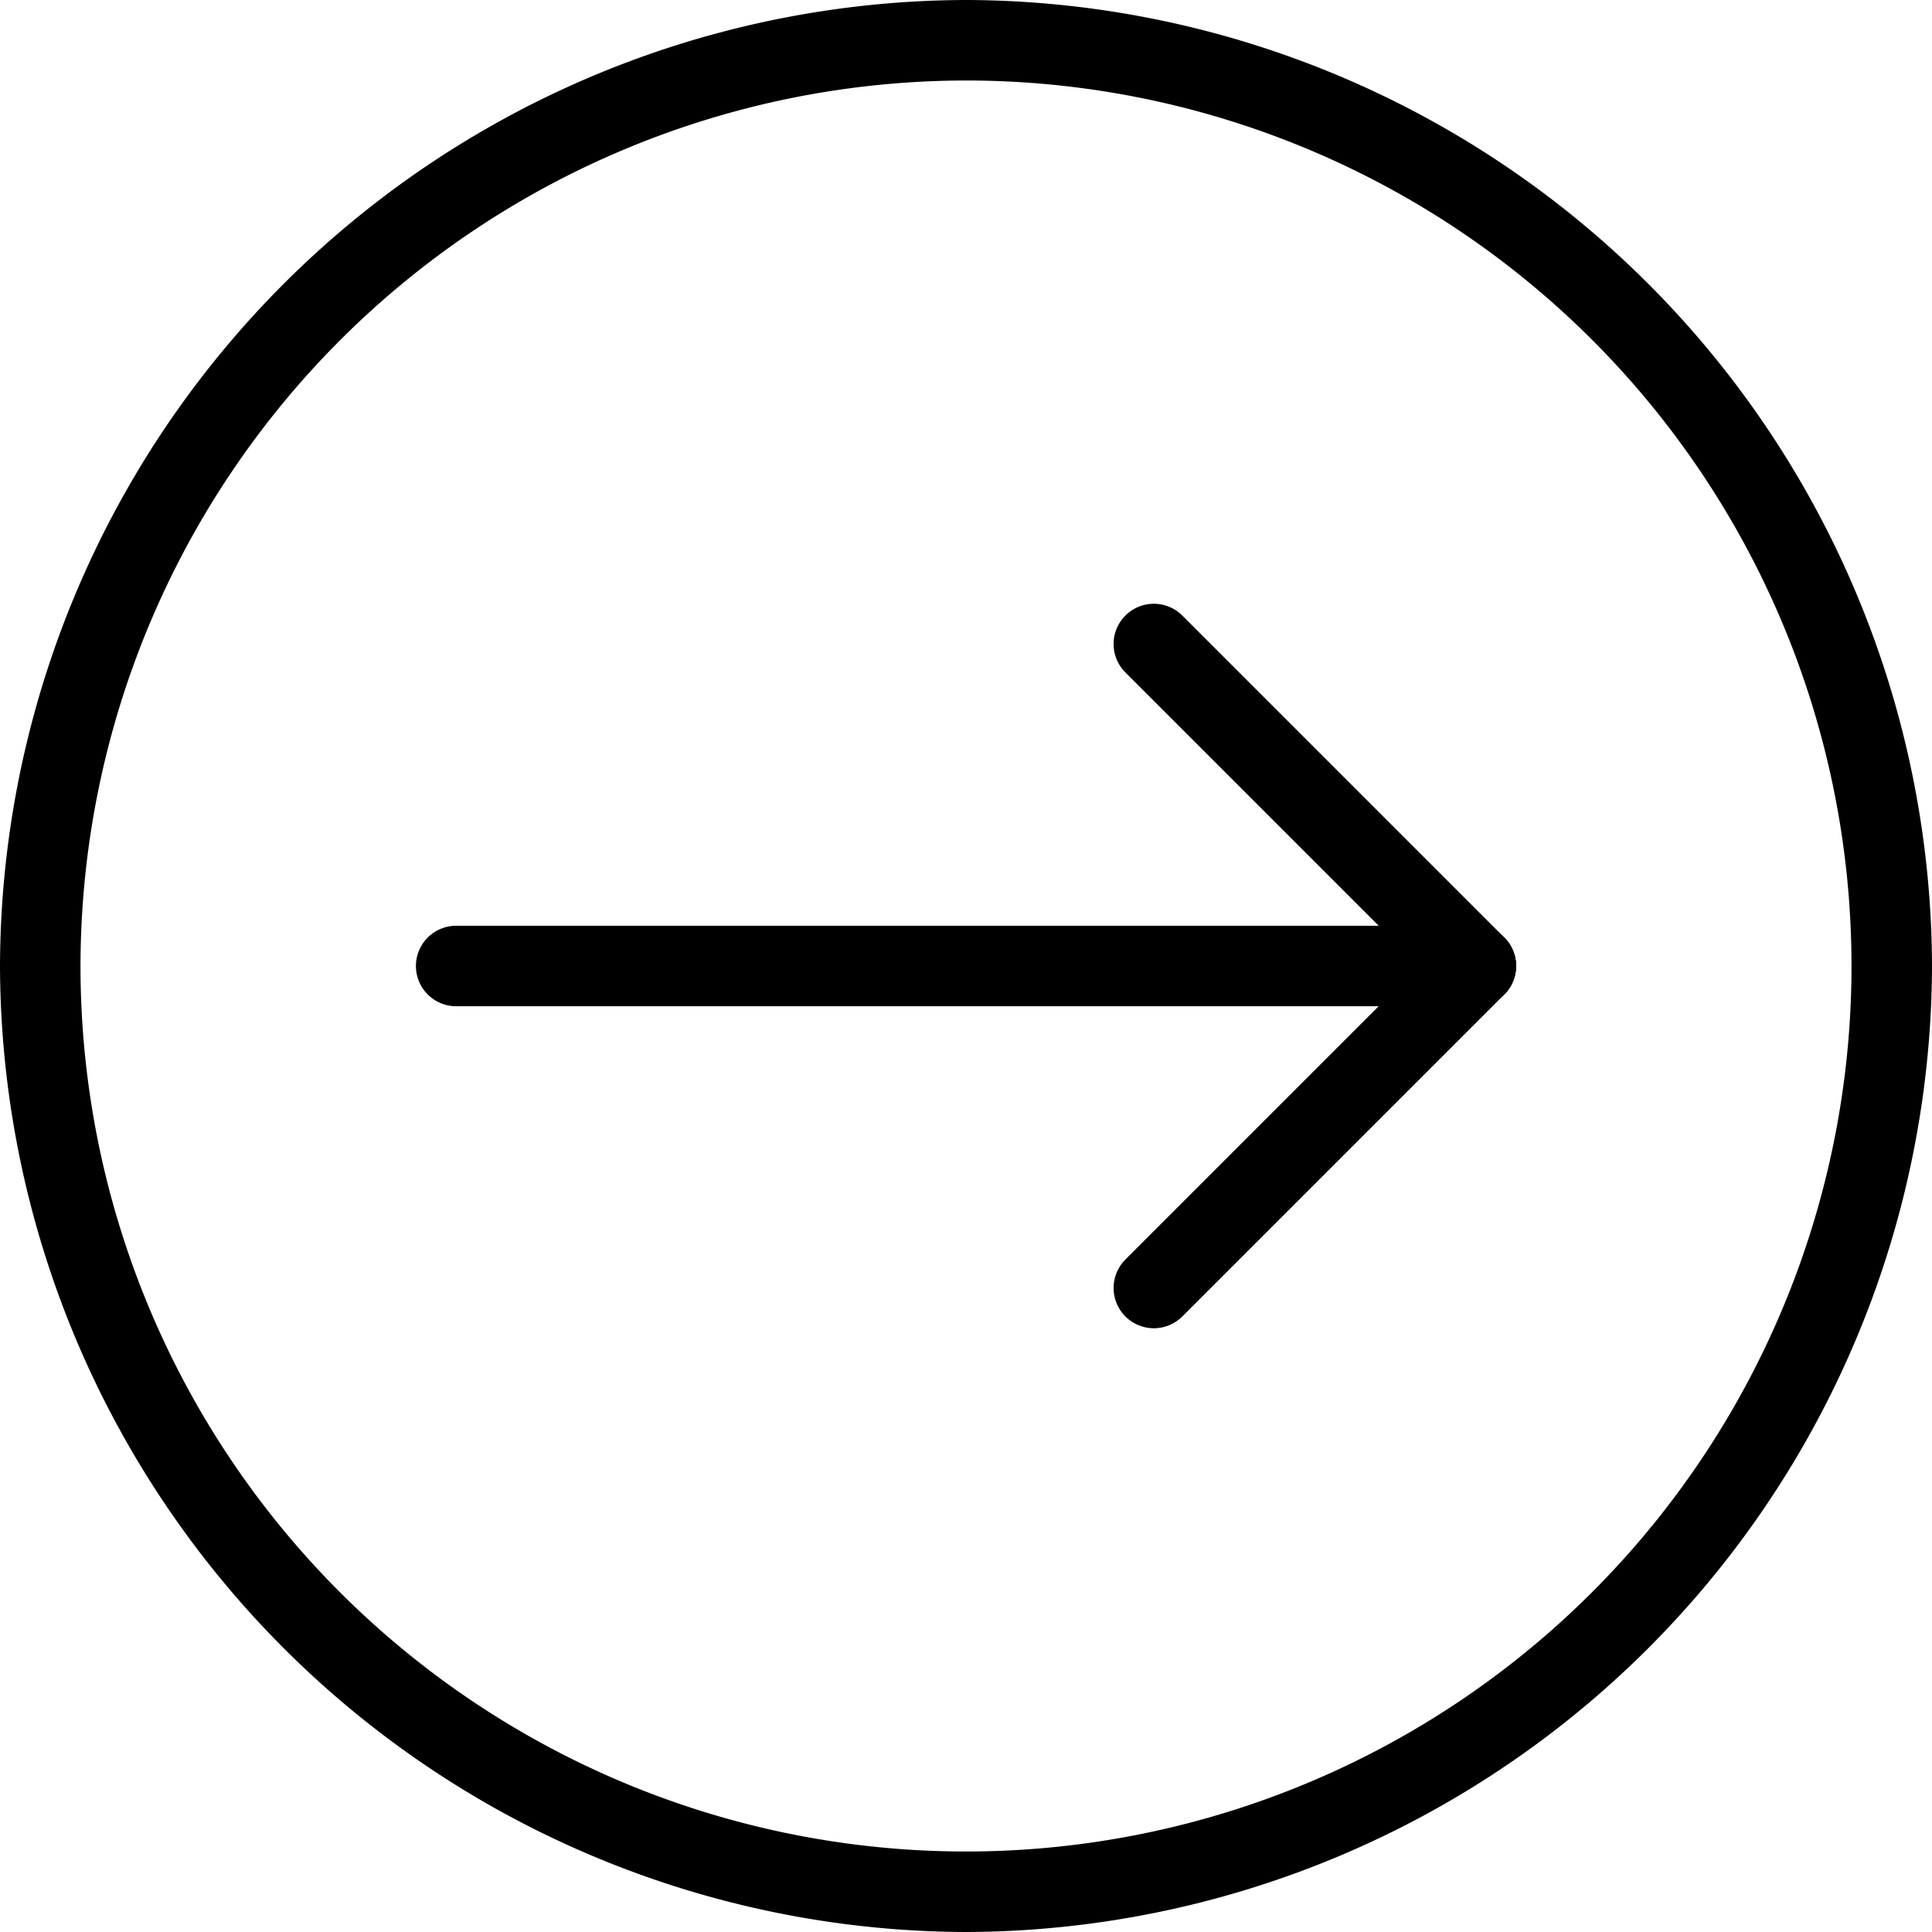 <svg id="SignOut" data-name="Sign Out" xmlns="http://www.w3.org/2000/svg" 
viewBox="0 0 36 36"
version="1.1"
shape-rendering="geometricPrecision">
<defs>
    <style>
        .cls-1 {
            fill: none;
            stroke: #000;
            stroke-linecap: round;
            stroke-miterlimit:10;
            stroke-width:1.5px;
        }
    </style>
</defs>
<title>os-btn-sign-out-36</title>
<path d="M18,1.5A16.5,16.5,0,1,1,1.5,18,16.519,16.519,0,0,1,18,1.5M18,0h0A18.053,18.053,0,0,0,0,18H0A18.053,18.053,0,0,0,18,36h0A18.053,18.053,0,0,0,36,18h0A18.053,18.053,0,0,0,18,0Z"/>
<line class="cls-1" x1="8.5" y1="18" x2="27.5" y2="18"/>
<line class="cls-1" x1="21.5" y1="12" x2="27.5" y2="18"/>
<line class="cls-1" x1="21.5" y1="24" x2="27.5" y2="18"/>
</svg>